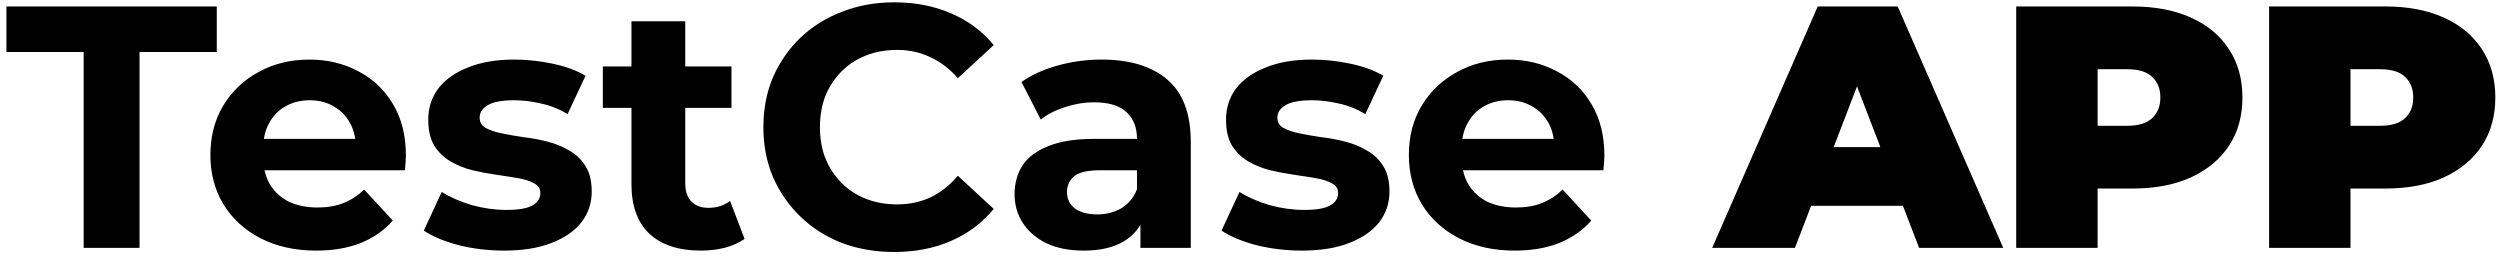 <svg width="232" height="24" viewBox="0 0 232 24" fill="none" xmlns="http://www.w3.org/2000/svg">
<path d="M7.765 23V4.824H0.597V0.6H20.117V4.824H12.949V23H7.765ZM29.348 23.256C27.385 23.256 25.657 22.872 24.164 22.104C22.692 21.336 21.551 20.291 20.74 18.968C19.929 17.624 19.524 16.099 19.524 14.392C19.524 12.664 19.919 11.139 20.708 9.816C21.519 8.472 22.617 7.427 24.004 6.68C25.391 5.912 26.959 5.528 28.708 5.528C30.393 5.528 31.908 5.891 33.252 6.616C34.617 7.32 35.695 8.344 36.484 9.688C37.273 11.011 37.668 12.6 37.668 14.456C37.668 14.648 37.657 14.872 37.636 15.128C37.615 15.363 37.593 15.587 37.572 15.8H23.588V12.888H34.948L33.028 13.752C33.028 12.856 32.847 12.077 32.484 11.416C32.121 10.755 31.62 10.243 30.98 9.88C30.34 9.496 29.593 9.304 28.74 9.304C27.887 9.304 27.129 9.496 26.468 9.88C25.828 10.243 25.327 10.765 24.964 11.448C24.601 12.109 24.42 12.899 24.42 13.816V14.584C24.42 15.523 24.623 16.355 25.028 17.08C25.455 17.784 26.041 18.328 26.788 18.712C27.556 19.075 28.452 19.256 29.476 19.256C30.393 19.256 31.193 19.117 31.876 18.84C32.58 18.563 33.22 18.147 33.796 17.592L36.452 20.472C35.663 21.368 34.671 22.061 33.476 22.552C32.281 23.021 30.905 23.256 29.348 23.256ZM46.783 23.256C45.312 23.256 43.893 23.085 42.528 22.744C41.184 22.381 40.117 21.933 39.328 21.4L40.992 17.816C41.781 18.307 42.709 18.712 43.776 19.032C44.864 19.331 45.93 19.48 46.975 19.48C48.127 19.48 48.938 19.341 49.407 19.064C49.898 18.787 50.144 18.403 50.144 17.912C50.144 17.507 49.952 17.208 49.568 17.016C49.205 16.803 48.714 16.643 48.096 16.536C47.477 16.429 46.794 16.323 46.047 16.216C45.322 16.109 44.586 15.971 43.84 15.8C43.093 15.608 42.41 15.331 41.791 14.968C41.173 14.605 40.672 14.115 40.288 13.496C39.925 12.877 39.743 12.077 39.743 11.096C39.743 10.008 40.053 9.048 40.672 8.216C41.312 7.384 42.229 6.733 43.423 6.264C44.618 5.773 46.047 5.528 47.712 5.528C48.885 5.528 50.08 5.656 51.295 5.912C52.511 6.168 53.525 6.541 54.336 7.032L52.672 10.584C51.84 10.093 50.997 9.763 50.144 9.592C49.312 9.4 48.501 9.304 47.712 9.304C46.602 9.304 45.791 9.453 45.279 9.752C44.767 10.051 44.511 10.435 44.511 10.904C44.511 11.331 44.693 11.651 45.056 11.864C45.44 12.077 45.941 12.248 46.559 12.376C47.178 12.504 47.85 12.621 48.575 12.728C49.322 12.813 50.069 12.952 50.816 13.144C51.562 13.336 52.234 13.613 52.831 13.976C53.45 14.317 53.952 14.797 54.336 15.416C54.719 16.013 54.911 16.803 54.911 17.784C54.911 18.851 54.592 19.8 53.952 20.632C53.312 21.443 52.383 22.083 51.167 22.552C49.973 23.021 48.511 23.256 46.783 23.256ZM65.031 23.256C63.005 23.256 61.426 22.744 60.295 21.72C59.165 20.675 58.599 19.128 58.599 17.08V1.976H63.592V17.016C63.592 17.741 63.783 18.307 64.168 18.712C64.552 19.096 65.074 19.288 65.736 19.288C66.525 19.288 67.197 19.075 67.751 18.648L69.096 22.168C68.584 22.531 67.965 22.808 67.24 23C66.535 23.171 65.799 23.256 65.031 23.256ZM55.944 10.008V6.168H67.879V10.008H55.944ZM82.97 23.384C81.242 23.384 79.631 23.107 78.138 22.552C76.666 21.976 75.386 21.165 74.298 20.12C73.21 19.075 72.356 17.848 71.738 16.44C71.14 15.032 70.842 13.485 70.842 11.8C70.842 10.115 71.14 8.568 71.738 7.16C72.356 5.752 73.21 4.525 74.298 3.48C75.407 2.435 76.698 1.635 78.17 1.08C79.642 0.504 81.252 0.216 83.002 0.216C84.943 0.216 86.692 0.557 88.25 1.24C89.828 1.901 91.151 2.883 92.218 4.184L88.89 7.256C88.122 6.381 87.268 5.731 86.33 5.304C85.391 4.856 84.367 4.632 83.258 4.632C82.212 4.632 81.252 4.803 80.378 5.144C79.503 5.485 78.746 5.976 78.106 6.616C77.466 7.256 76.964 8.013 76.602 8.888C76.26 9.763 76.09 10.733 76.09 11.8C76.09 12.867 76.26 13.837 76.602 14.712C76.964 15.587 77.466 16.344 78.106 16.984C78.746 17.624 79.503 18.115 80.378 18.456C81.252 18.797 82.212 18.968 83.258 18.968C84.367 18.968 85.391 18.755 86.33 18.328C87.268 17.88 88.122 17.208 88.89 16.312L92.218 19.384C91.151 20.685 89.828 21.677 88.25 22.36C86.692 23.043 84.932 23.384 82.97 23.384ZM105.833 23V19.64L105.513 18.904V12.888C105.513 11.821 105.182 10.989 104.521 10.392C103.881 9.795 102.889 9.496 101.545 9.496C100.627 9.496 99.721 9.645 98.825 9.944C97.95 10.221 97.203 10.605 96.585 11.096L94.793 7.608C95.731 6.947 96.862 6.435 98.185 6.072C99.507 5.709 100.851 5.528 102.217 5.528C104.841 5.528 106.878 6.147 108.329 7.384C109.779 8.621 110.505 10.552 110.505 13.176V23H105.833ZM100.585 23.256C99.241 23.256 98.089 23.032 97.129 22.584C96.169 22.115 95.433 21.485 94.921 20.696C94.409 19.907 94.153 19.021 94.153 18.04C94.153 17.016 94.398 16.12 94.889 15.352C95.401 14.584 96.201 13.987 97.289 13.56C98.377 13.112 99.795 12.888 101.545 12.888H106.121V15.8H102.089C100.915 15.8 100.105 15.992 99.657 16.376C99.23 16.76 99.017 17.24 99.017 17.816C99.017 18.456 99.262 18.968 99.753 19.352C100.265 19.715 100.958 19.896 101.833 19.896C102.665 19.896 103.411 19.704 104.073 19.32C104.734 18.915 105.214 18.328 105.513 17.56L106.281 19.864C105.918 20.973 105.257 21.816 104.297 22.392C103.337 22.968 102.099 23.256 100.585 23.256ZM120.815 23.256C119.343 23.256 117.924 23.085 116.559 22.744C115.215 22.381 114.148 21.933 113.359 21.4L115.023 17.816C115.812 18.307 116.74 18.712 117.807 19.032C118.895 19.331 119.961 19.48 121.007 19.48C122.159 19.48 122.969 19.341 123.439 19.064C123.929 18.787 124.175 18.403 124.175 17.912C124.175 17.507 123.983 17.208 123.599 17.016C123.236 16.803 122.745 16.643 122.127 16.536C121.508 16.429 120.825 16.323 120.079 16.216C119.353 16.109 118.617 15.971 117.871 15.8C117.124 15.608 116.441 15.331 115.823 14.968C115.204 14.605 114.703 14.115 114.319 13.496C113.956 12.877 113.775 12.077 113.775 11.096C113.775 10.008 114.084 9.048 114.703 8.216C115.343 7.384 116.26 6.733 117.455 6.264C118.649 5.773 120.079 5.528 121.743 5.528C122.916 5.528 124.111 5.656 125.327 5.912C126.543 6.168 127.556 6.541 128.367 7.032L126.703 10.584C125.871 10.093 125.028 9.763 124.175 9.592C123.343 9.4 122.532 9.304 121.743 9.304C120.633 9.304 119.823 9.453 119.311 9.752C118.799 10.051 118.543 10.435 118.543 10.904C118.543 11.331 118.724 11.651 119.087 11.864C119.471 12.077 119.972 12.248 120.591 12.376C121.209 12.504 121.881 12.621 122.607 12.728C123.353 12.813 124.1 12.952 124.847 13.144C125.593 13.336 126.265 13.613 126.863 13.976C127.481 14.317 127.983 14.797 128.367 15.416C128.751 16.013 128.943 16.803 128.943 17.784C128.943 18.851 128.623 19.8 127.983 20.632C127.343 21.443 126.415 22.083 125.199 22.552C124.004 23.021 122.543 23.256 120.815 23.256ZM140.567 23.256C138.604 23.256 136.876 22.872 135.383 22.104C133.911 21.336 132.769 20.291 131.959 18.968C131.148 17.624 130.743 16.099 130.743 14.392C130.743 12.664 131.137 11.139 131.927 9.816C132.737 8.472 133.836 7.427 135.223 6.68C136.609 5.912 138.177 5.528 139.927 5.528C141.612 5.528 143.127 5.891 144.471 6.616C145.836 7.32 146.913 8.344 147.703 9.688C148.492 11.011 148.887 12.6 148.887 14.456C148.887 14.648 148.876 14.872 148.855 15.128C148.833 15.363 148.812 15.587 148.791 15.8H134.807V12.888H146.167L144.247 13.752C144.247 12.856 144.065 12.077 143.703 11.416C143.34 10.755 142.839 10.243 142.199 9.88C141.559 9.496 140.812 9.304 139.959 9.304C139.105 9.304 138.348 9.496 137.687 9.88C137.047 10.243 136.545 10.765 136.183 11.448C135.82 12.109 135.639 12.899 135.639 13.816V14.584C135.639 15.523 135.841 16.355 136.247 17.08C136.673 17.784 137.26 18.328 138.007 18.712C138.775 19.075 139.671 19.256 140.695 19.256C141.612 19.256 142.412 19.117 143.095 18.84C143.799 18.563 144.439 18.147 145.015 17.592L147.671 20.472C146.881 21.368 145.889 22.061 144.695 22.552C143.5 23.021 142.124 23.256 140.567 23.256ZM158.892 23L168.684 0.6H176.108L185.9 23H178.092L170.86 4.184H173.804L166.572 23H158.892ZM164.716 19.096L166.636 13.656H176.94L178.86 19.096H164.716ZM187.105 23V0.6H197.889C199.98 0.6 201.783 0.941 203.297 1.624C204.833 2.307 206.017 3.288 206.849 4.568C207.681 5.827 208.097 7.32 208.097 9.048C208.097 10.776 207.681 12.269 206.849 13.528C206.017 14.787 204.833 15.768 203.297 16.472C201.783 17.155 199.98 17.496 197.889 17.496H191.297L194.657 14.264V23H187.105ZM194.657 15.096L191.297 11.672H197.409C198.455 11.672 199.223 11.437 199.713 10.968C200.225 10.499 200.481 9.859 200.481 9.048C200.481 8.237 200.225 7.597 199.713 7.128C199.223 6.659 198.455 6.424 197.409 6.424H191.297L194.657 3V15.096ZM210.574 23V0.6H221.358C223.449 0.6 225.251 0.941 226.766 1.624C228.302 2.307 229.486 3.288 230.318 4.568C231.15 5.827 231.566 7.32 231.566 9.048C231.566 10.776 231.15 12.269 230.318 13.528C229.486 14.787 228.302 15.768 226.766 16.472C225.251 17.155 223.449 17.496 221.358 17.496H214.766L218.126 14.264V23H210.574ZM218.126 15.096L214.766 11.672H220.878C221.923 11.672 222.691 11.437 223.182 10.968C223.694 10.499 223.95 9.859 223.95 9.048C223.95 8.237 223.694 7.597 223.182 7.128C222.691 6.659 221.923 6.424 220.878 6.424H214.766L218.126 3V15.096Z" fill="black"/>
</svg>
